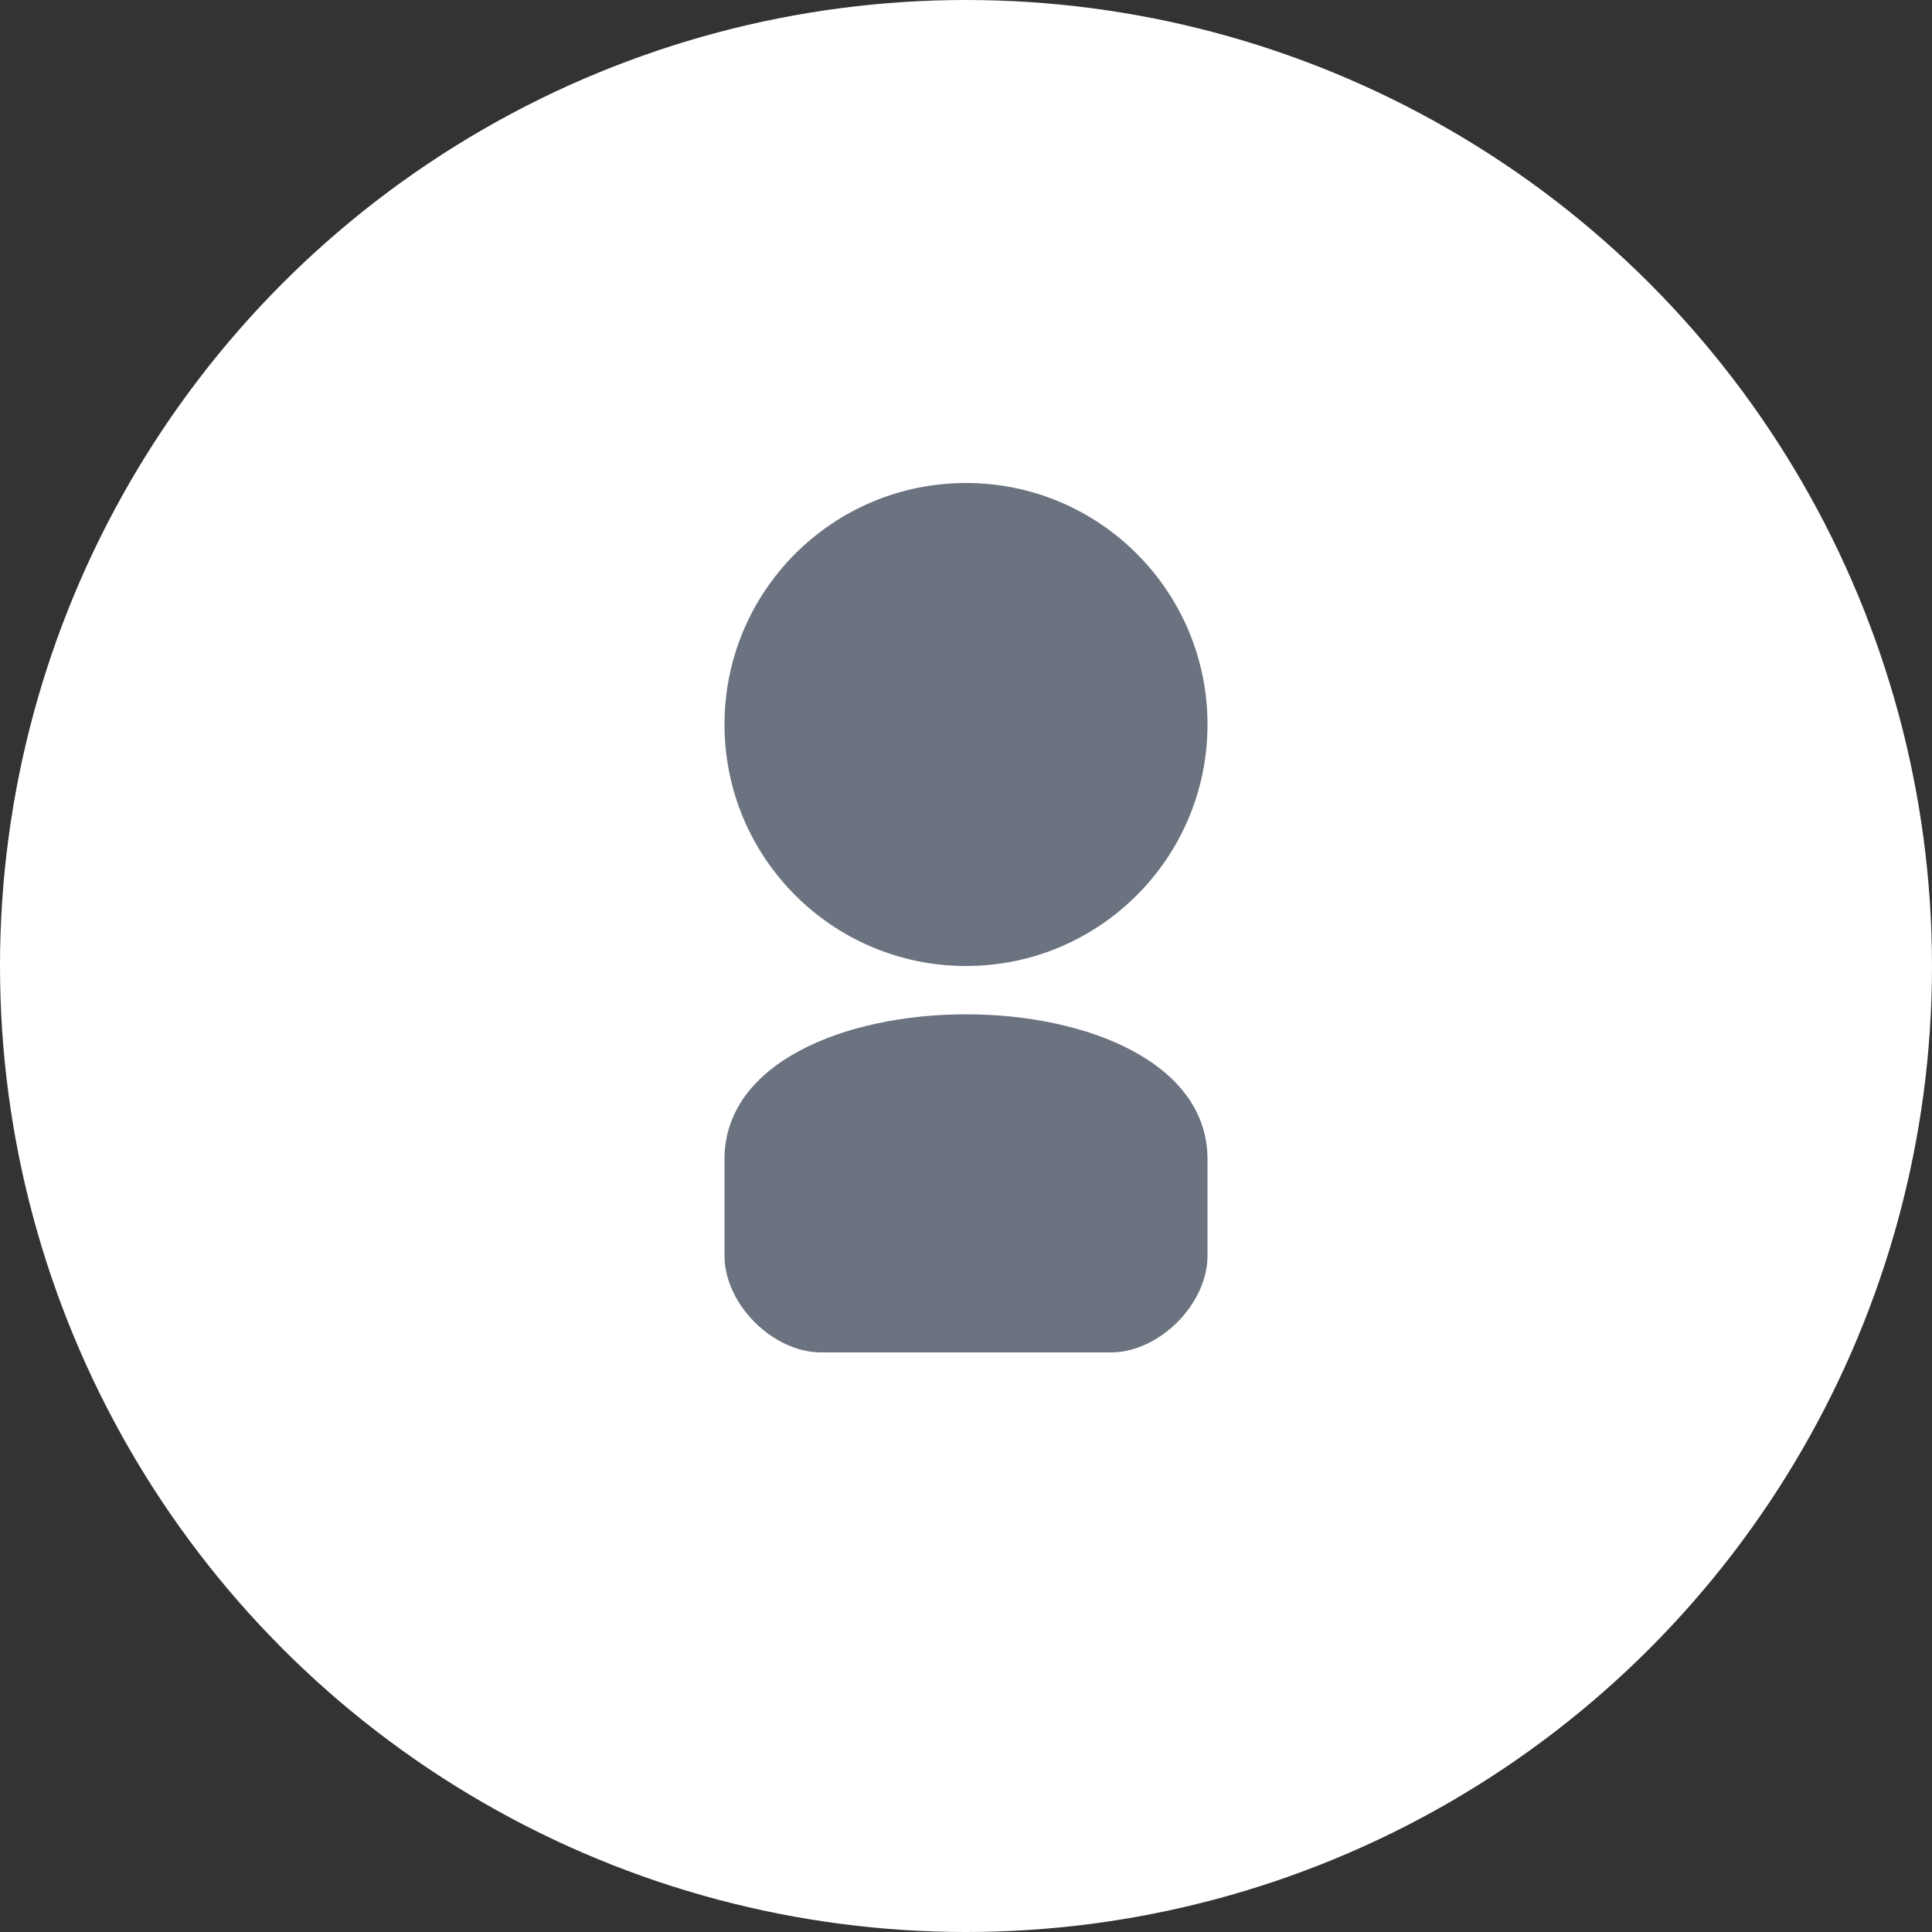 <svg width="200" height="200" viewBox="0 0 200 200" fill="none" xmlns="http://www.w3.org/2000/svg">
  <rect x="0" y="0" width="200" height="200" fill="#333333" stroke="none"/>
  <!-- White background circle -->
  <circle cx="100" cy="100" r="100" fill="white"/>
  
  <!-- User icon -->
  <g transform="translate(50, 40)">
    <!-- Head -->
    <circle cx="50" cy="35" r="25" fill="#6B7280"/>
    
    <!-- Body -->
    <path d="M25 80 C25 60 75 60 75 80 L75 90 C75 95 70 100 65 100 L35 100 C30 100 25 95 25 90 Z" fill="#6B7280"/>
  </g>
</svg> 
